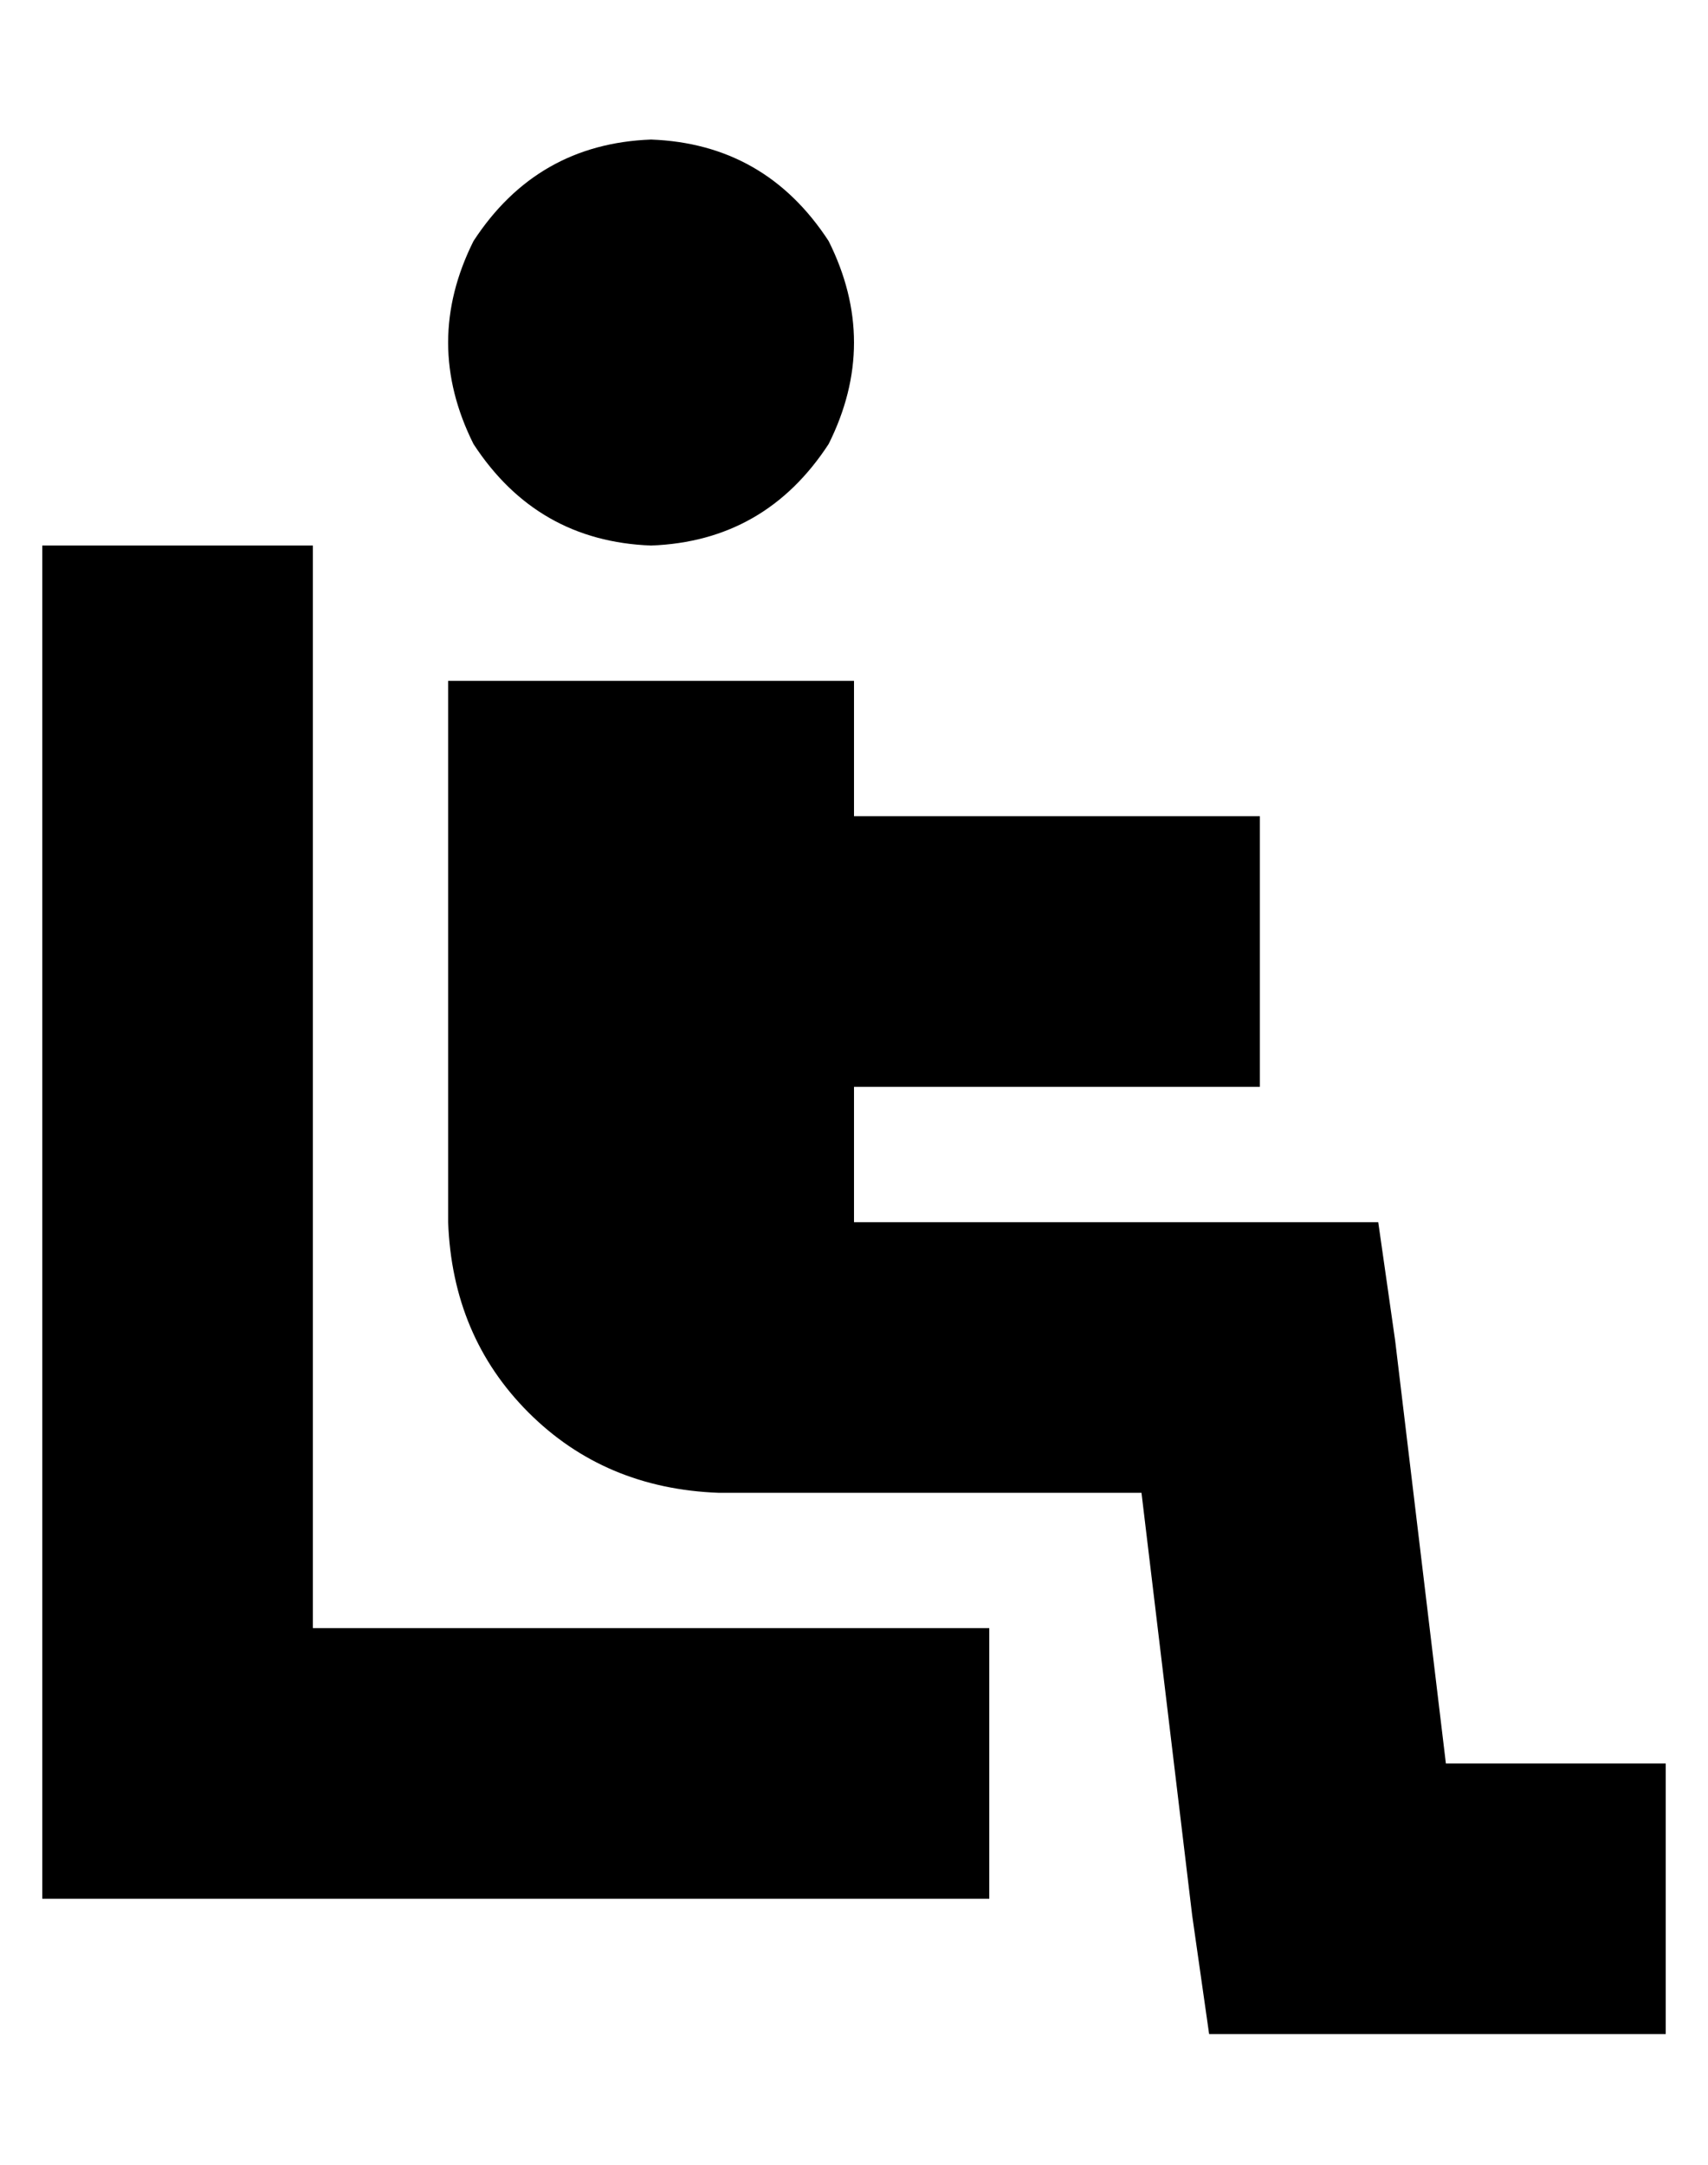 <?xml version="1.0" standalone="no"?>
<!DOCTYPE svg PUBLIC "-//W3C//DTD SVG 1.1//EN" "http://www.w3.org/Graphics/SVG/1.1/DTD/svg11.dtd" >
<svg xmlns="http://www.w3.org/2000/svg" xmlns:xlink="http://www.w3.org/1999/xlink" version="1.1" viewBox="-10 -40 404 512">
   <path fill="currentColor"
d="M144 89q27 -1 42 -24q12 -24 0 -48q-15 -23 -42 -24q-27 1 -42 24q-12 24 0 48q15 23 42 24v0zM128 121h-32h32h-32v32v0v96v0q1 27 19 45t45 19h100v0l12 100v0l4 28v0h28h80v-64v0h-32h-20l-12 -100v0l-4 -28v0h-28h-96v-32v0h64h32v-64v0h-32h-64v-32v0h-32h-32z
M64 121v-32v32v-32h-64v0v32v0v256v0v32v0h32h192v-64v0h-32h-128v-224v0z" />
</svg>
